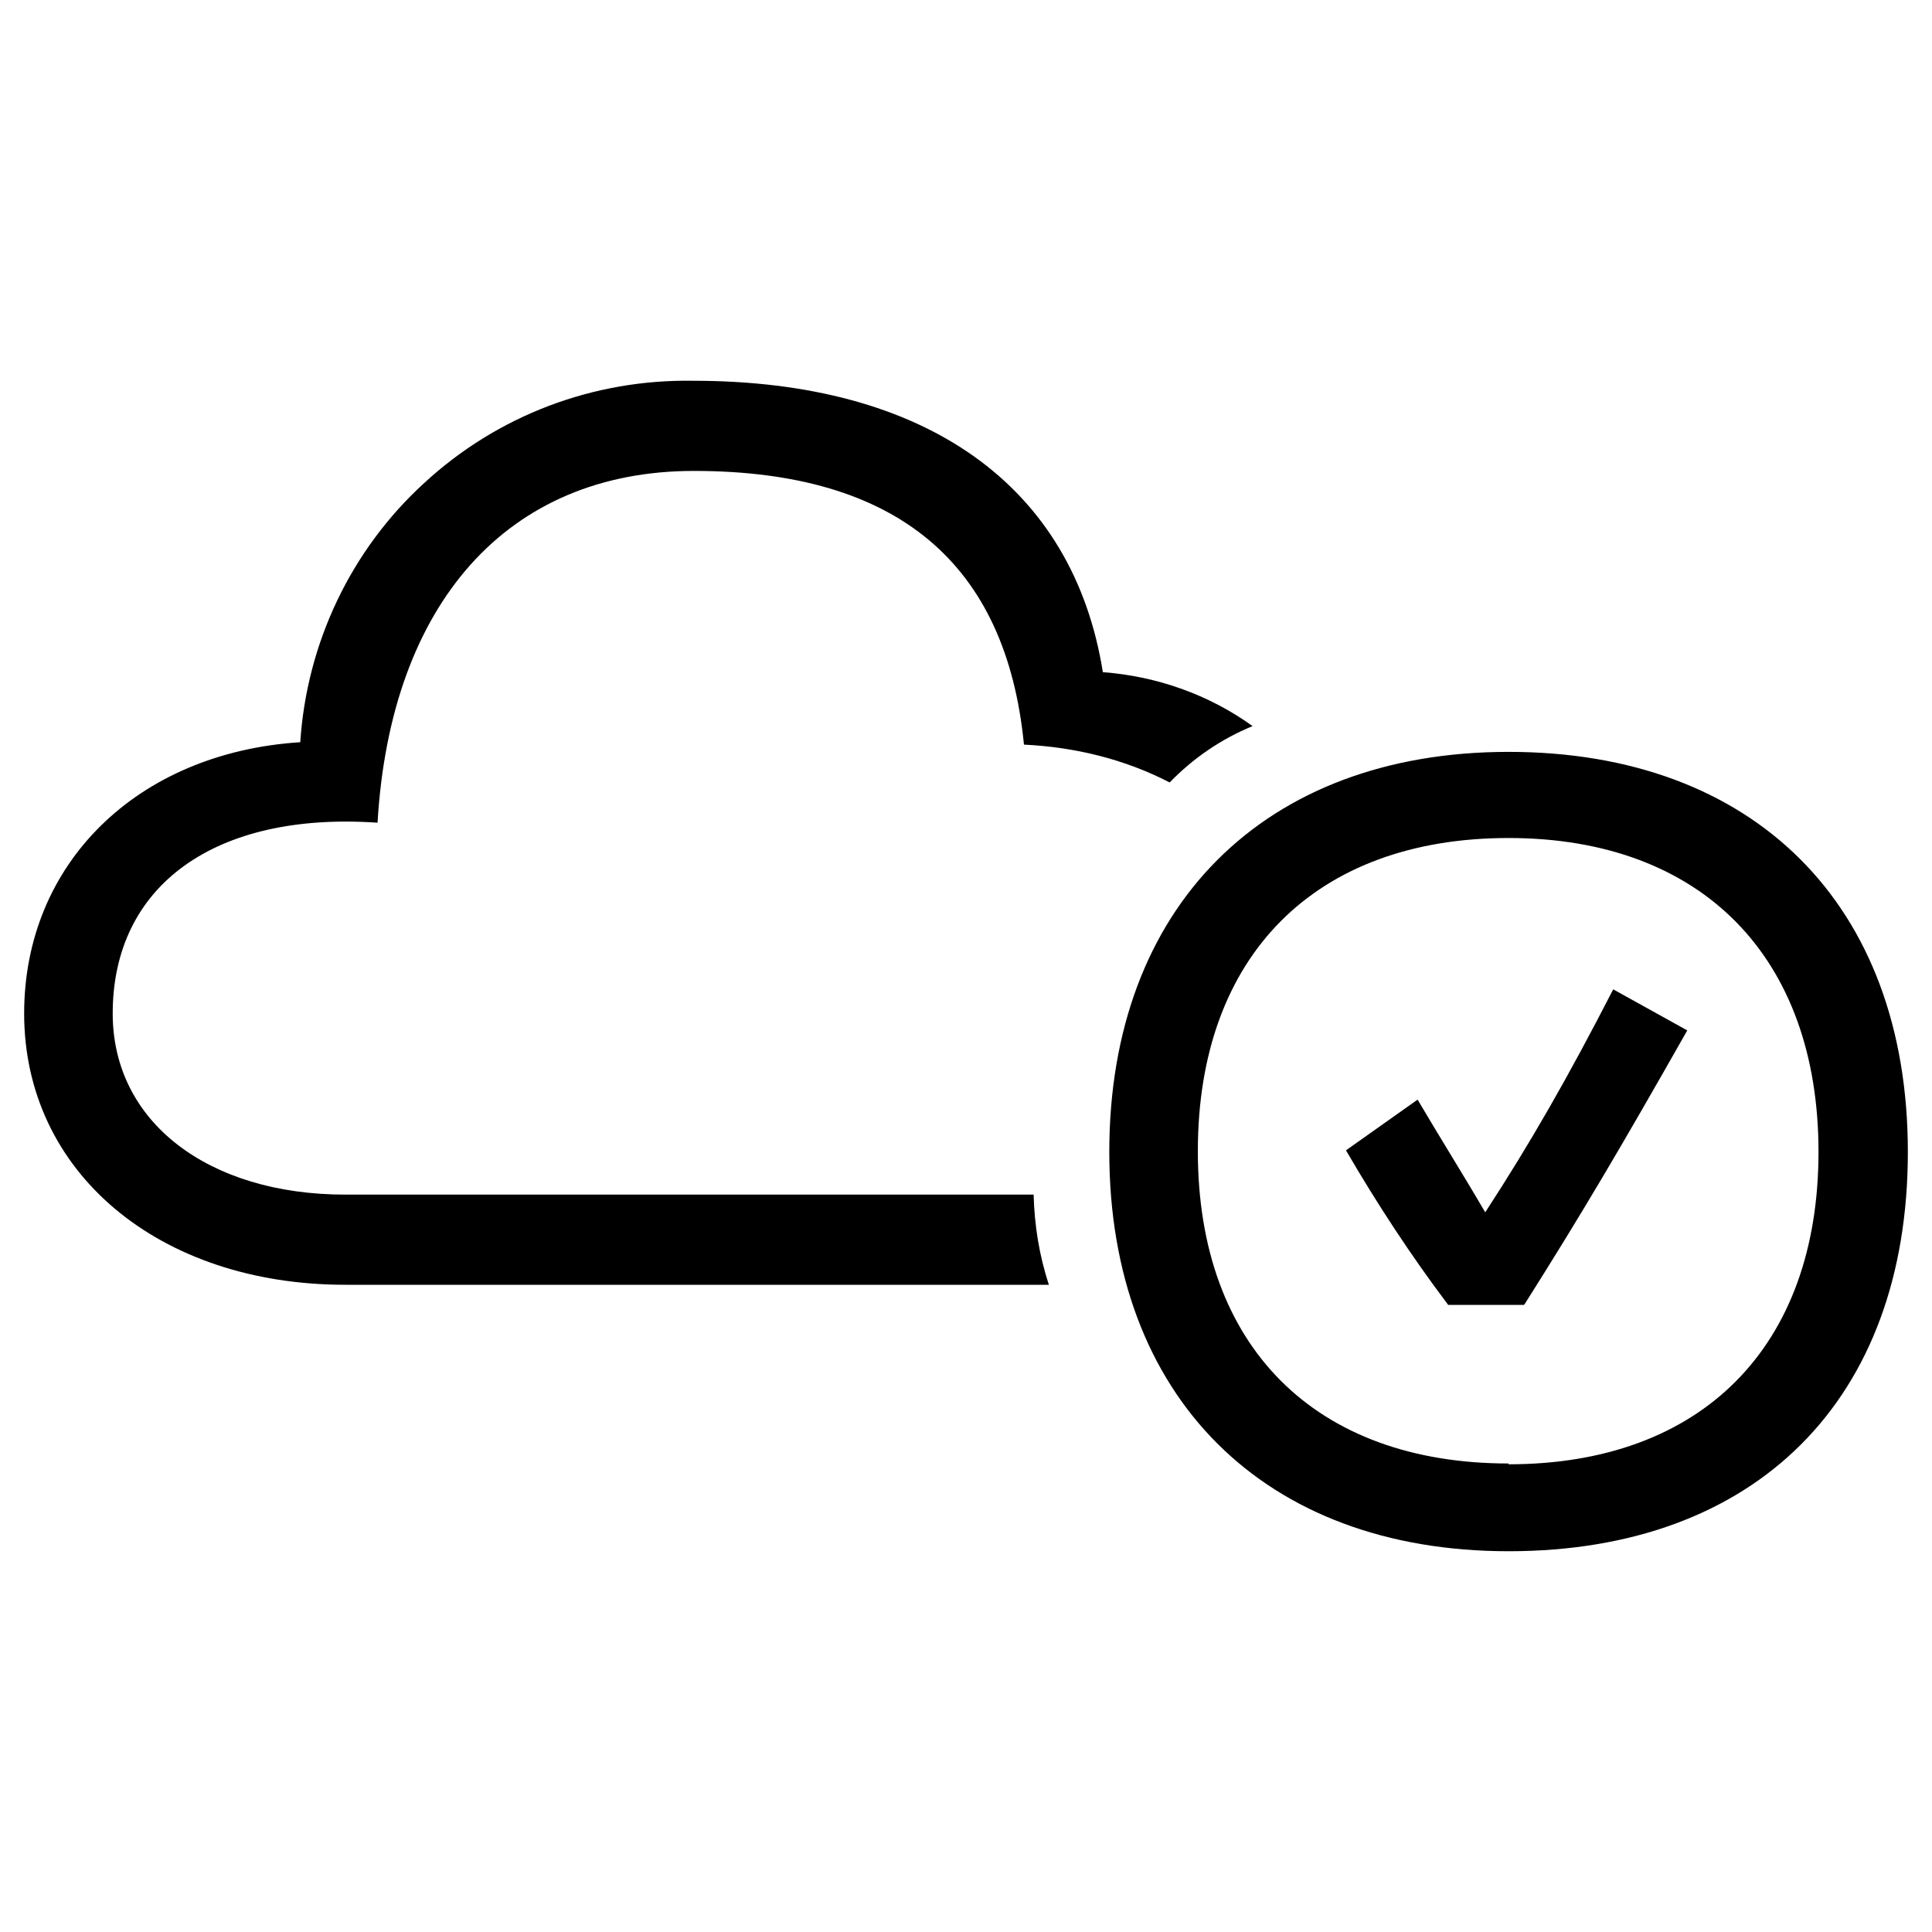 <?xml version="1.0" encoding="UTF-8"?><svg xmlns="http://www.w3.org/2000/svg" width="24" height="24" viewBox="0 0 24 24"><defs><style>.c{fill:none;}</style></defs><g id="a"><rect class="c" width="24" height="24"/></g><g id="b"><path d="M14.53,9.72c-.56-.29-1.18-.44-1.81-.47-.22-2.25-1.57-3.4-4.1-3.4-2.32,0-3.77,1.65-3.93,4.37-2.02-.14-3.29,.78-3.29,2.37,0,1.35,1.19,2.25,2.89,2.25H12.84c.01,.38,.07,.76,.19,1.12H4.29c-2.32,0-3.99-1.4-3.99-3.37,0-1.86,1.4-3.24,3.43-3.37,.08-1.23,.63-2.39,1.54-3.22,.91-.84,2.1-1.29,3.34-1.27,2.89,0,4.72,1.3,5.09,3.62,.67,.05,1.32,.28,1.86,.67-.39,.16-.74,.4-1.03,.7h0Zm4.21,9.55c-3.04,0-4.96-1.92-4.96-4.96s1.92-4.97,4.96-4.97,4.96,1.89,4.96,4.97-1.89,4.96-4.96,4.96Zm0-1.08c2.4,0,3.85-1.46,3.85-3.88s-1.45-3.9-3.85-3.9-3.86,1.46-3.86,3.89,1.46,3.88,3.86,3.88h0Zm.19-1.98h-.94c-.46-.61-.88-1.25-1.27-1.92l.89-.63c.27,.46,.56,.92,.84,1.4,.56-.86,1.03-1.68,1.59-2.77l.92,.51c-.84,1.48-1.3,2.26-2.02,3.4h0Z"/></g></svg>